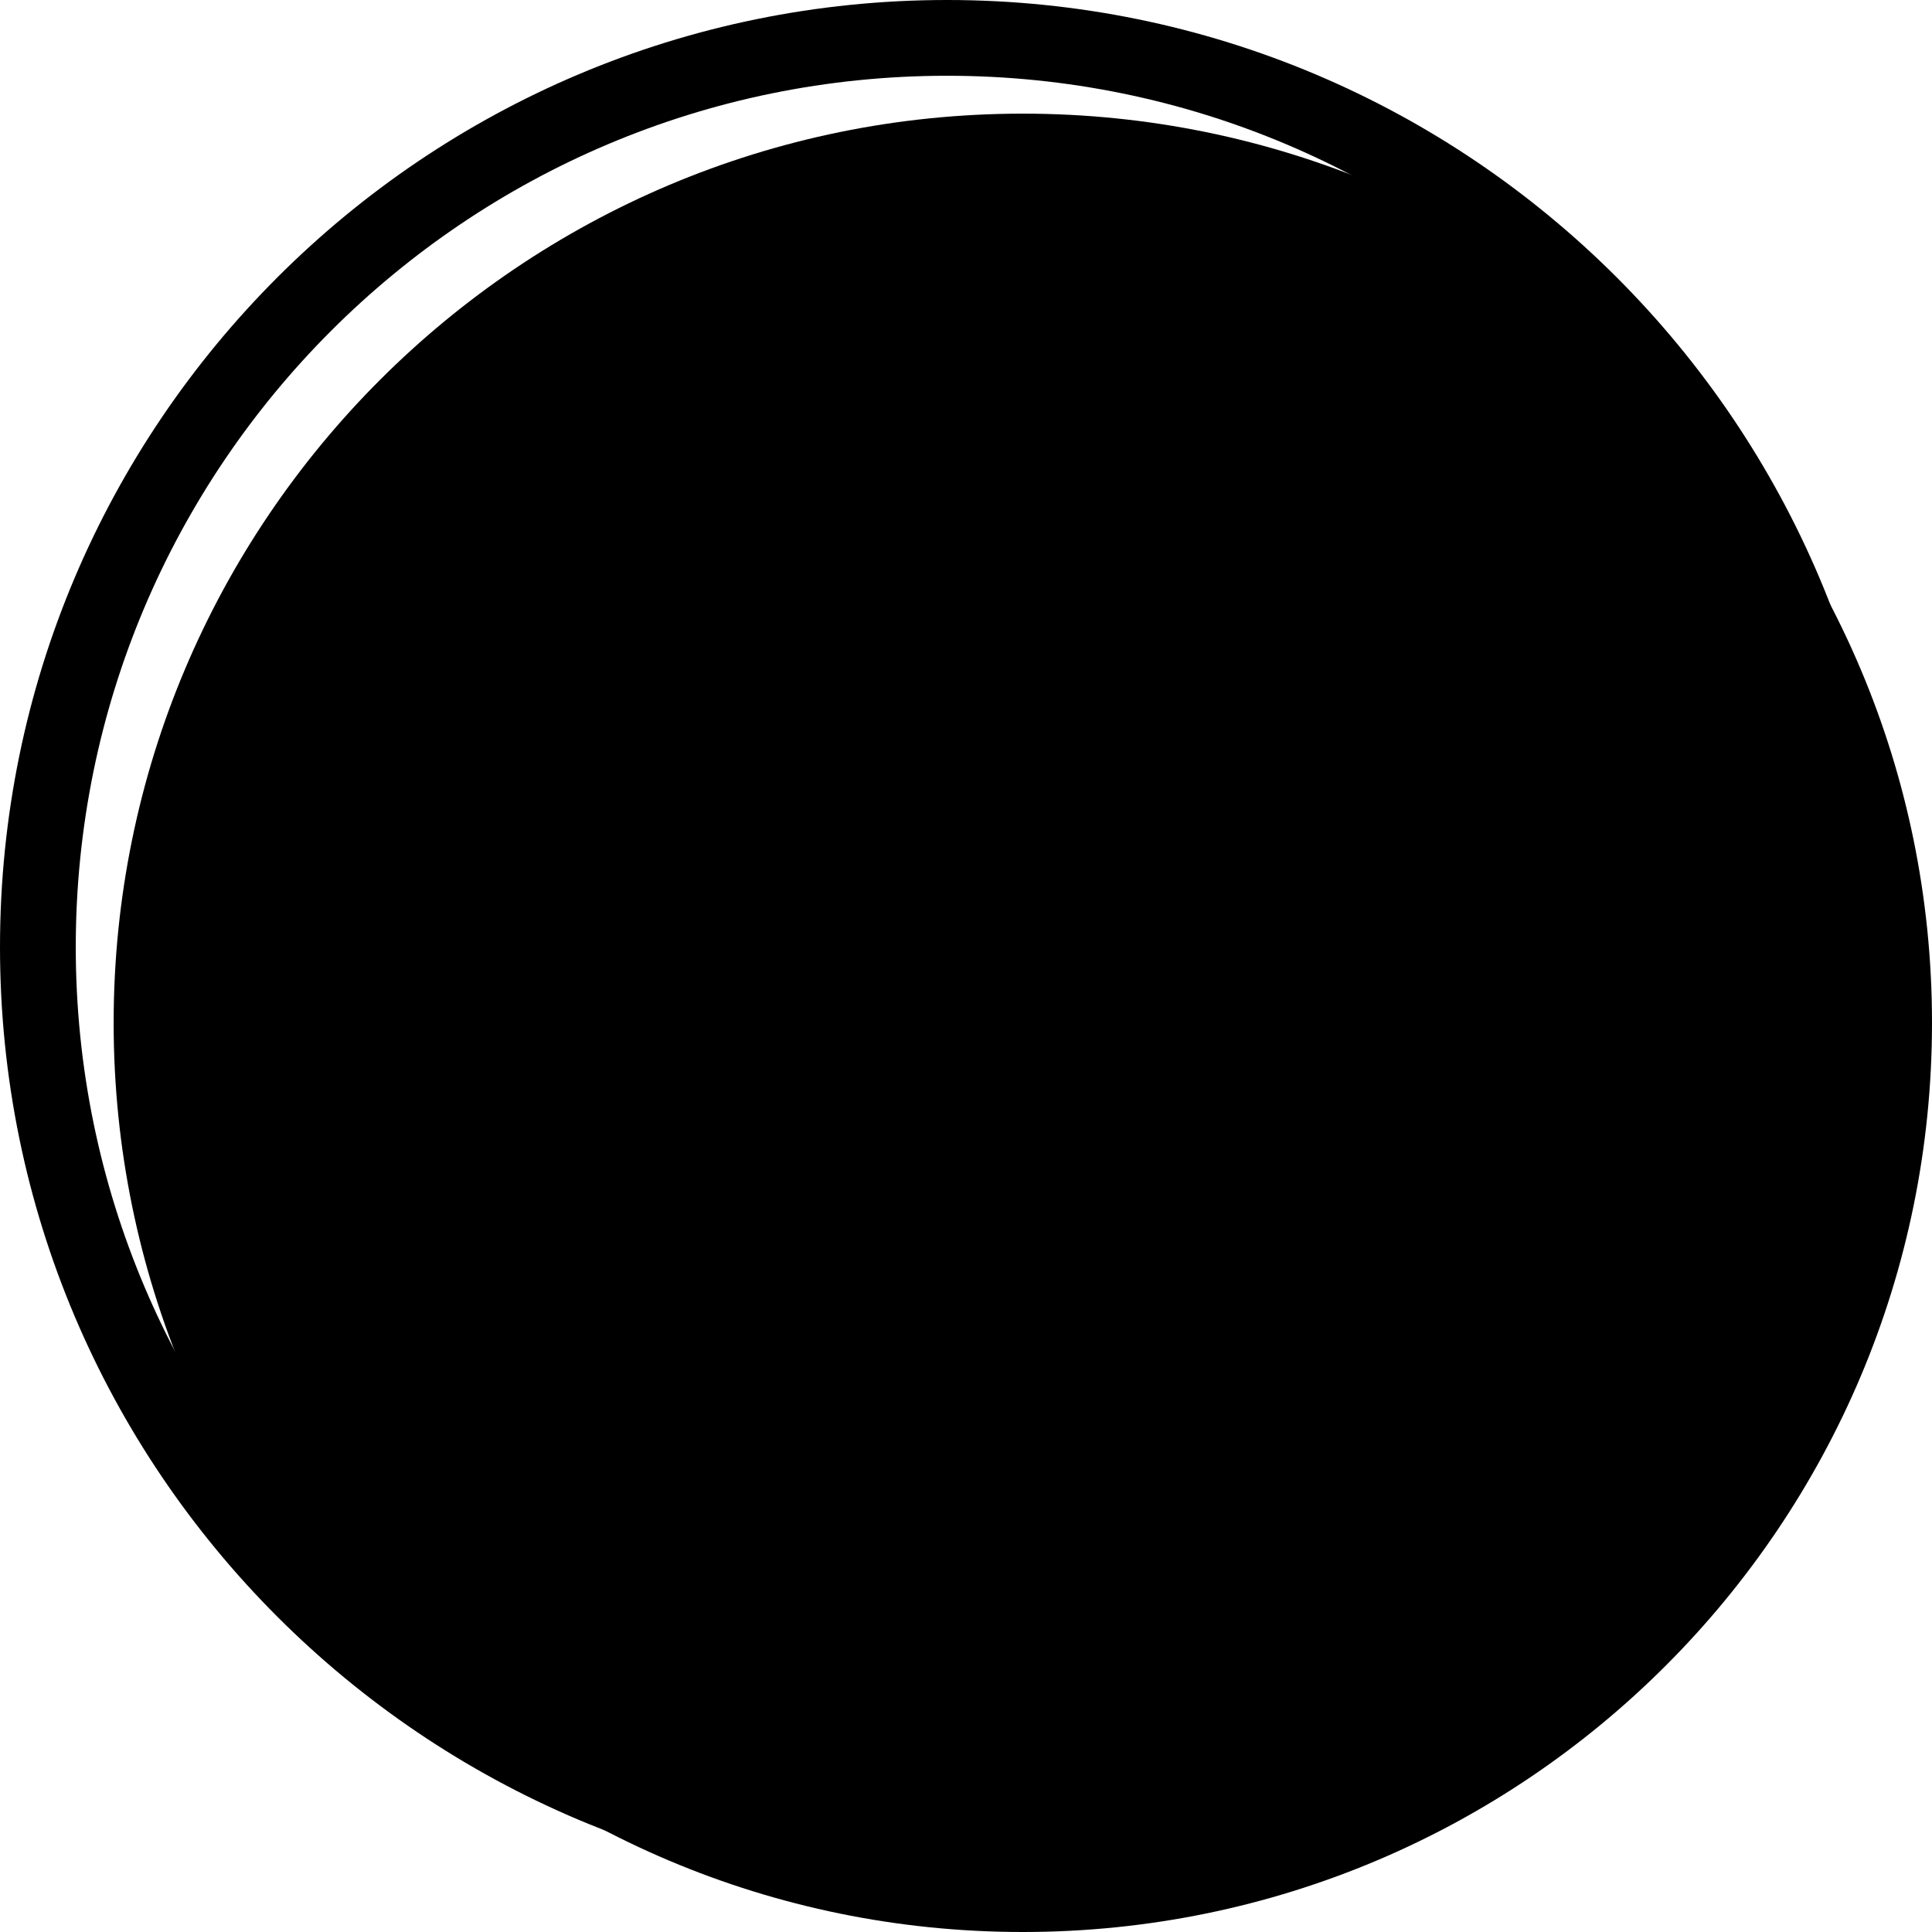 <svg width="320" height="320" viewBox="0 0 320 320" fill="none" xmlns="http://www.w3.org/2000/svg">
<path opacity="0.2" d="M320 169.412C320 252.574 252.574 320 169.412 320C86.249 320 18.823 252.574 18.823 169.412C18.823 86.249 86.249 18.823 169.412 18.823C252.574 18.823 320 86.249 320 169.412Z" fill="#261C3A" style="fill:#261C3A;fill:color(display-p3 0.149 0.11 0.228);fill-opacity:1;"/>
<path fill-rule="evenodd" clip-rule="evenodd" d="M158.444 80.602C138.555 80.602 119.48 88.503 105.416 102.567C91.352 116.631 83.451 135.706 83.451 155.595C83.451 175.485 91.352 194.559 105.416 208.623C119.48 222.687 138.555 230.588 158.444 230.588C178.333 230.588 197.408 222.687 211.472 208.623C225.536 194.559 233.437 175.485 233.437 155.595C233.437 135.706 225.536 116.631 211.472 102.567C197.408 88.503 178.333 80.602 158.444 80.602ZM70.902 155.608C70.763 144.024 72.925 132.528 77.262 121.786C81.599 111.045 88.025 101.27 96.167 93.03C104.309 84.79 114.006 78.247 124.695 73.782C135.384 69.317 146.853 67.018 158.438 67.018C170.022 67.018 181.491 69.317 192.18 73.782C202.87 78.247 212.566 84.79 220.709 93.03C228.851 101.27 235.277 111.045 239.613 121.786C243.95 132.528 246.112 144.024 245.973 155.608C245.698 178.642 236.354 200.64 219.968 216.831C203.581 233.022 181.474 242.102 158.438 242.102C135.402 242.102 113.294 233.022 96.908 216.831C80.522 200.64 71.178 178.642 70.902 155.608Z" fill="#261C3A" style="fill:#261C3A;fill:color(display-p3 0.149 0.11 0.228);fill-opacity:1;"/>
<path fill-rule="evenodd" clip-rule="evenodd" d="M60.235 201.136C56.006 209.506 56.621 213.496 57.625 214.965C58.466 216.195 61.089 217.951 68.141 217.776C74.867 217.6 83.953 215.667 94.896 211.89C116.718 204.361 144.565 189.992 173.139 170.453C201.6 151.002 223.147 130.435 236.16 113.054C242.685 104.333 246.877 96.678 248.834 90.566C250.842 84.267 250.14 80.878 249.048 79.297C248.872 79.034 248.458 78.507 246.626 78.318C244.593 78.105 241.581 78.419 237.352 79.473C229.446 81.443 219.269 85.446 206.958 90.29L204.361 91.307L199.768 79.636L202.704 78.469C214.626 73.776 225.569 69.471 234.328 67.3C239.071 66.121 243.74 65.406 247.906 65.832C252.273 66.284 256.565 68.053 259.413 72.207C263.743 78.544 263.253 86.663 260.781 94.394C258.234 102.325 253.189 111.247 246.199 120.584C232.182 139.307 209.531 160.778 180.216 180.819C150.99 200.797 122.14 215.768 98.987 223.749C87.467 227.727 77.001 230.099 68.455 230.312C60.223 230.526 51.84 228.744 47.272 222.055C42.002 214.35 44.562 204.323 49.029 195.464C53.785 186.077 61.992 175.36 72.621 164.166L81.719 172.825C71.492 183.58 64.201 193.28 60.235 201.136Z" fill="#261C3A" style="fill:#261C3A;fill:color(display-p3 0.149 0.11 0.228);fill-opacity:1;"/>
<path fill-rule="evenodd" clip-rule="evenodd" d="M156.863 301.176C236.562 301.176 301.176 236.562 301.176 156.863C301.176 77.164 236.562 12.549 156.863 12.549C77.164 12.549 12.549 77.164 12.549 156.863C12.549 236.562 77.164 301.176 156.863 301.176ZM156.863 313.725C243.501 313.725 313.725 243.501 313.725 156.863C313.725 70.224 243.501 0 156.863 0C70.224 0 0 70.224 0 156.863C0 243.501 70.224 313.725 156.863 313.725Z" fill="#261C3A" style="fill:#261C3A;fill:color(display-p3 0.149 0.11 0.228);fill-opacity:1;"/>
</svg>
